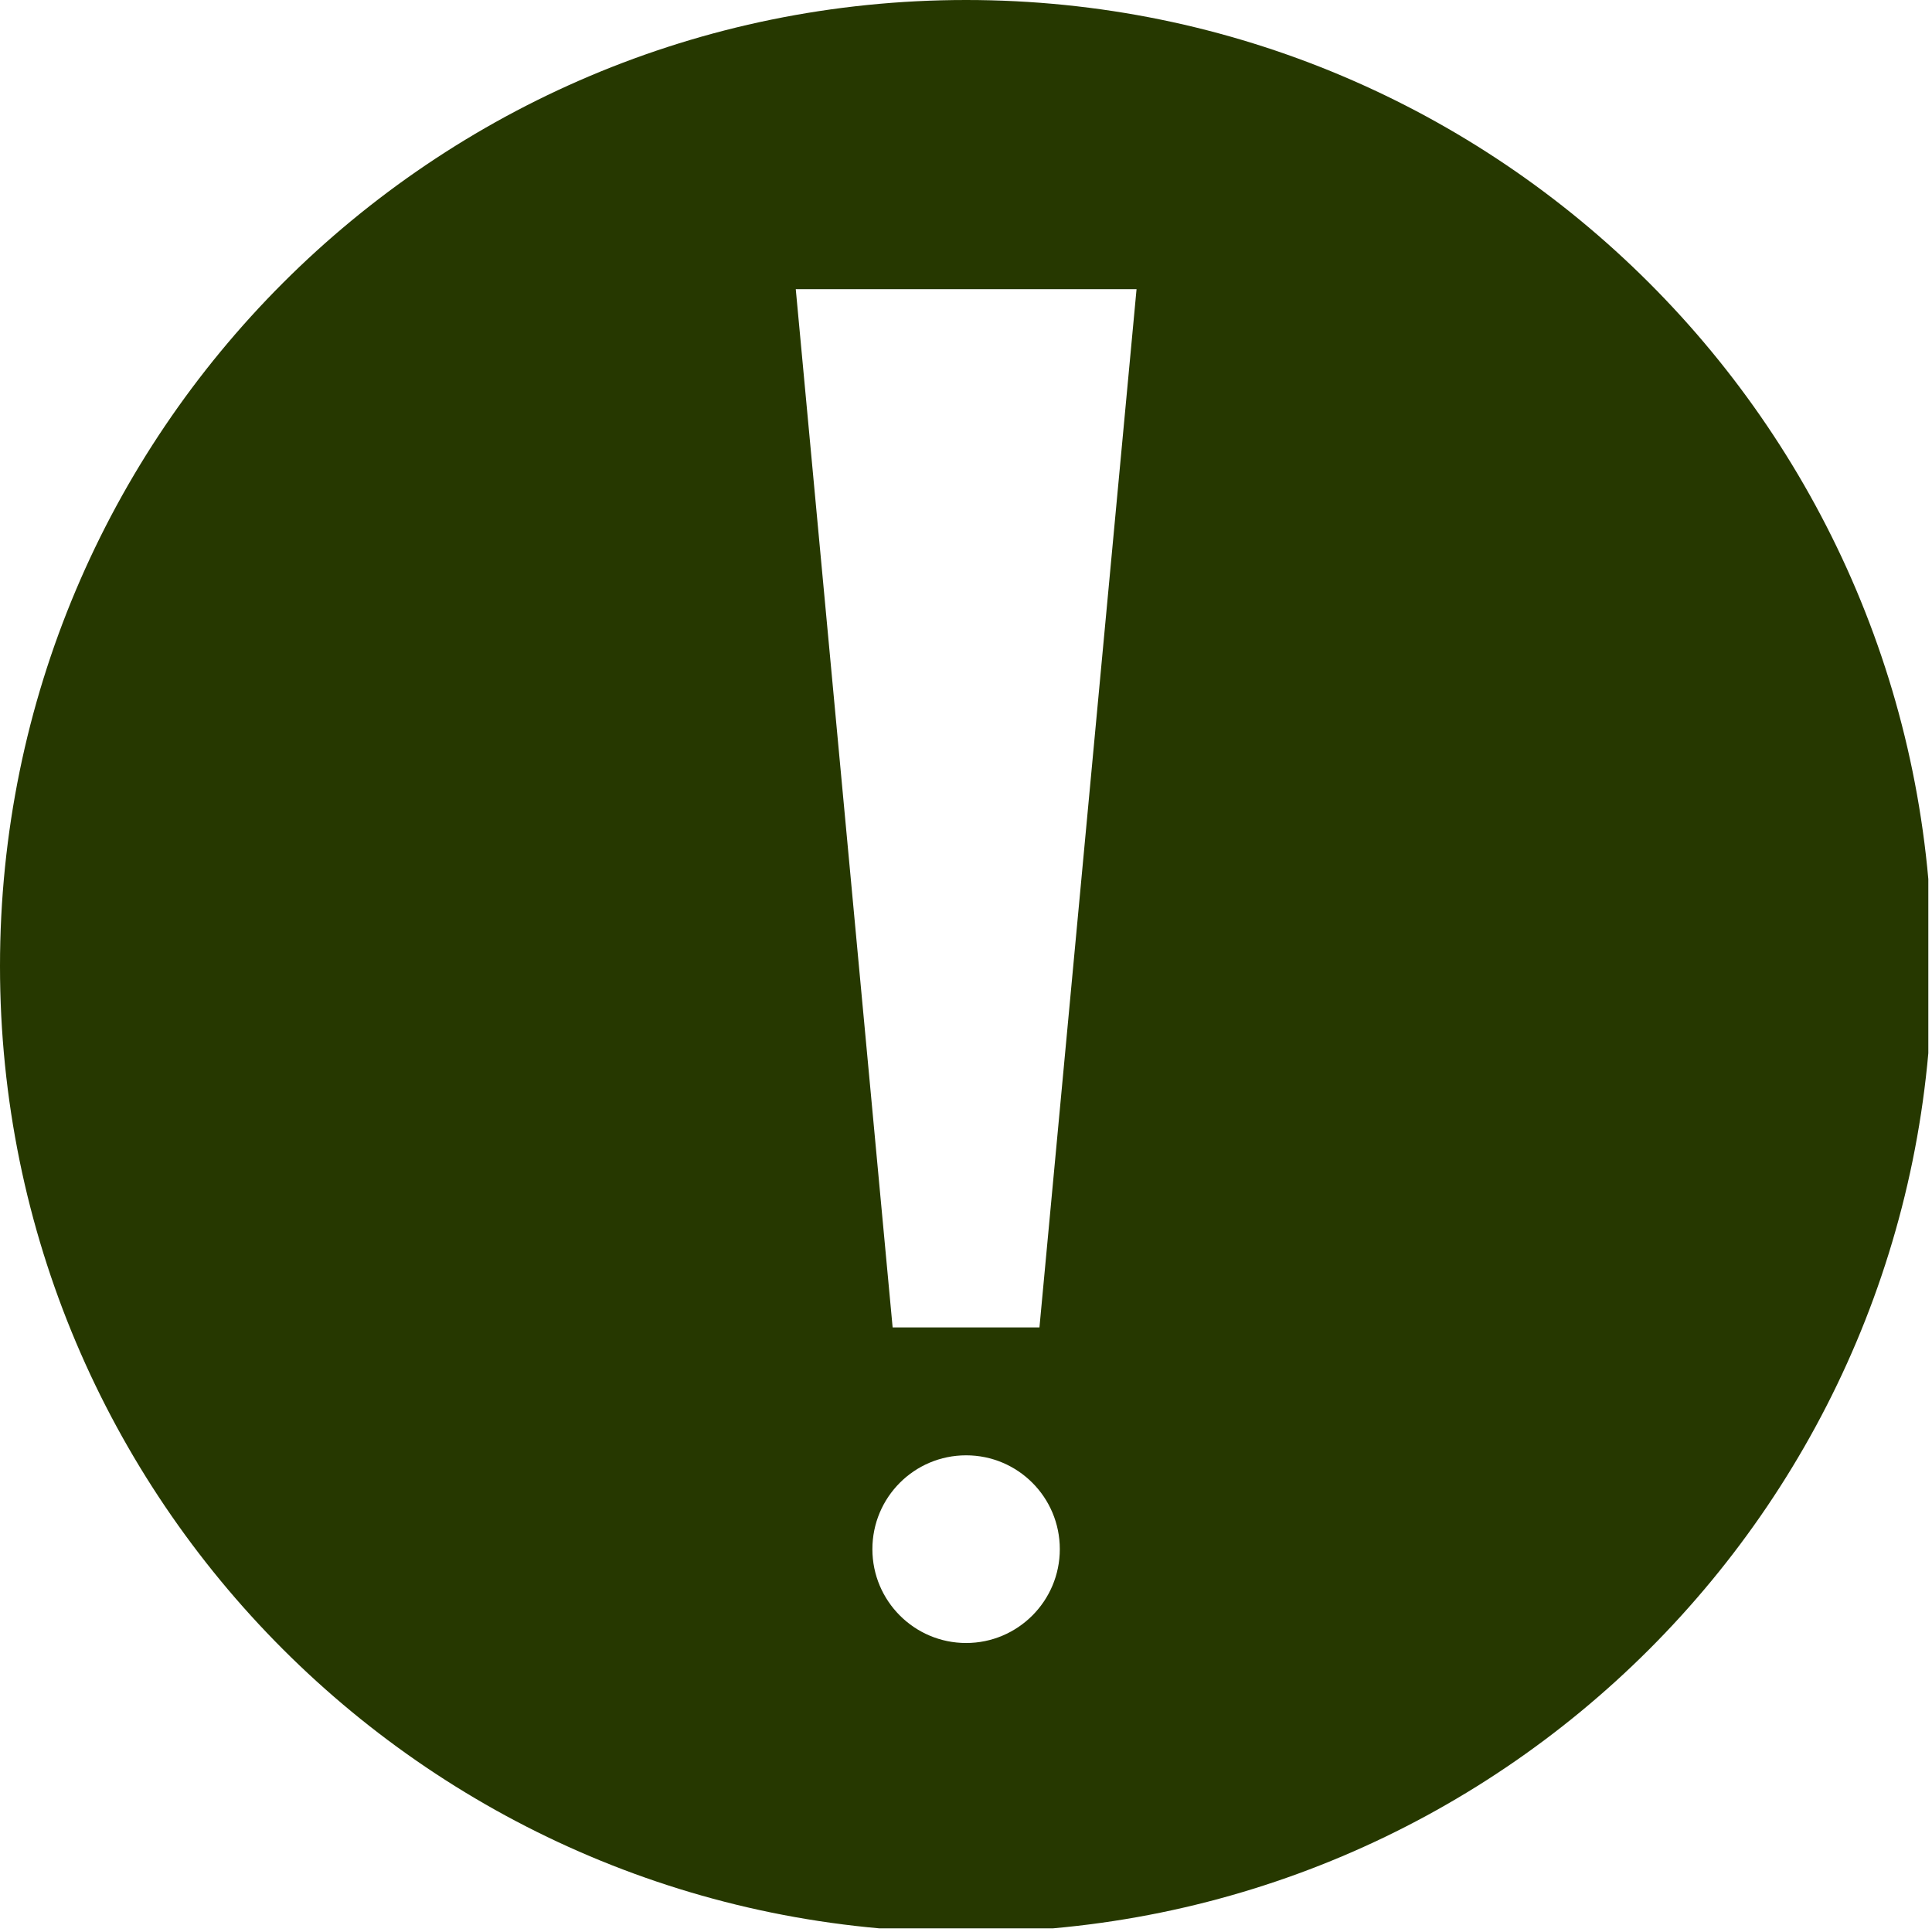 <svg xmlns="http://www.w3.org/2000/svg" xmlns:xlink="http://www.w3.org/1999/xlink" width="350" zoomAndPan="magnify" viewBox="0 0 262.5 262.5" height="350" preserveAspectRatio="xMidYMid meet" version="1.0"><defs><clipPath id="b291127aa6"><path d="M 0 0 L 262 0 L 262 262 L 0 262 Z M 0 0 " clip-rule="nonzero"/></clipPath></defs><g clip-path="url(#b291127aa6)"><path fill="#263800" d="M 131.266 0 C 58.762 0 0 58.762 0 131.266 C 0 203.77 58.762 262.527 131.266 262.527 C 203.77 262.527 262.527 203.77 262.527 131.266 C 262.527 58.762 203.75 0 131.266 0 Z M 131.266 223.234 C 124.242 223.234 118.531 217.527 118.531 210.484 C 118.531 203.441 124.223 197.734 131.266 197.734 C 138.305 197.734 143.996 203.441 143.996 210.484 C 143.996 217.527 138.289 223.234 131.266 223.234 Z M 141.23 180.352 L 121.281 180.352 L 108.121 39.293 L 154.422 39.293 L 141.23 180.352 " fill-opacity="1" fill-rule="evenodd"/></g></svg>